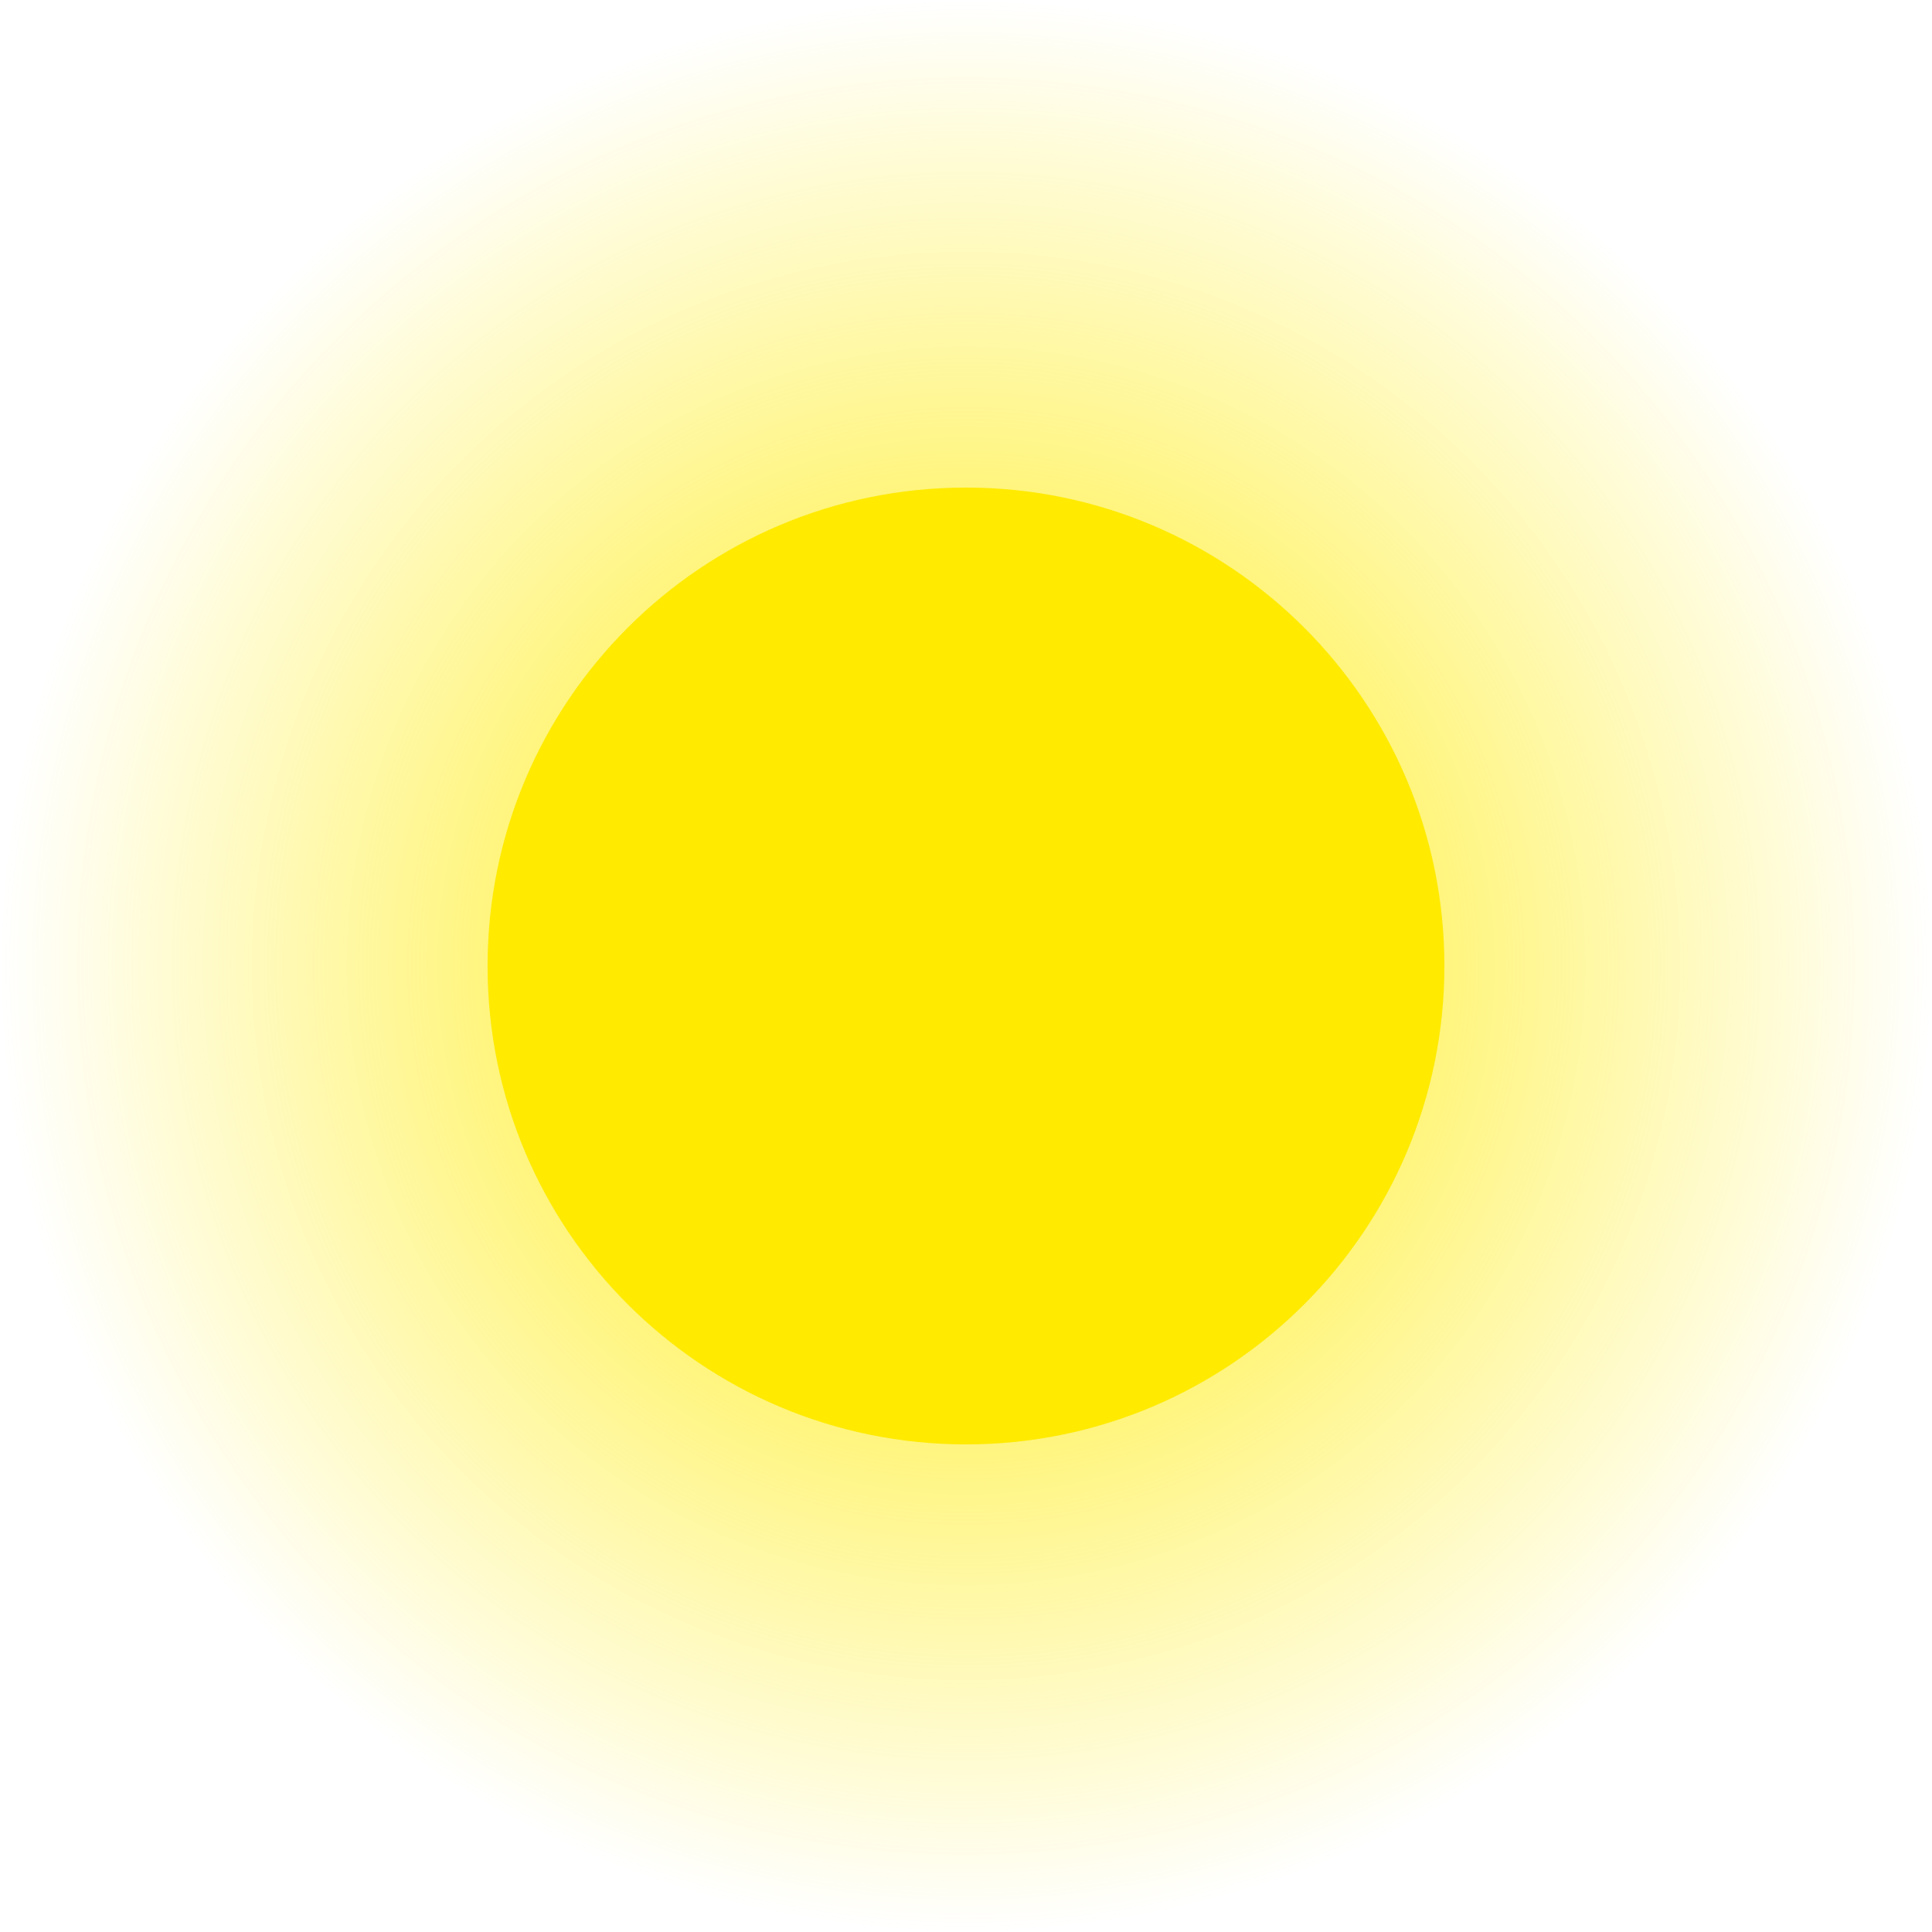 <svg version="1.1" xmlns="http://www.w3.org/2000/svg" xmlns:xlink="http://www.w3.org/1999/xlink" width="69.667" height="69.667" viewBox="0,0,69.667,69.667"><defs><radialGradient cx="240" cy="180" r="34.833" gradientUnits="userSpaceOnUse" id="color-1"><stop offset="0" stop-color="#ffeb00"/><stop offset="1" stop-color="#ffeb00" stop-opacity="0"/></radialGradient></defs><g transform="translate(-205.167,-145.167)"><g data-paper-data="{&quot;isPaintingLayer&quot;:true}" fill-rule="nonzero" stroke="none" stroke-width="0" stroke-linecap="butt" stroke-linejoin="miter" stroke-miterlimit="10" stroke-dasharray="" stroke-dashoffset="0" style="mix-blend-mode: normal"><path d="M205.167,180c0,-19.238 15.595,-34.833 34.833,-34.833c19.238,0 34.833,15.595 34.833,34.833c0,19.238 -15.595,34.833 -34.833,34.833c-19.238,0 -34.833,-15.595 -34.833,-34.833z" fill="url(#color-1)"/><path d="M222.749,180c0,-9.527 7.723,-17.251 17.251,-17.251c9.527,0 17.251,7.723 17.251,17.251c0,9.527 -7.723,17.251 -17.251,17.251c-9.527,0 -17.251,-7.723 -17.251,-17.251z" fill="#ffea00"/></g></g></svg>